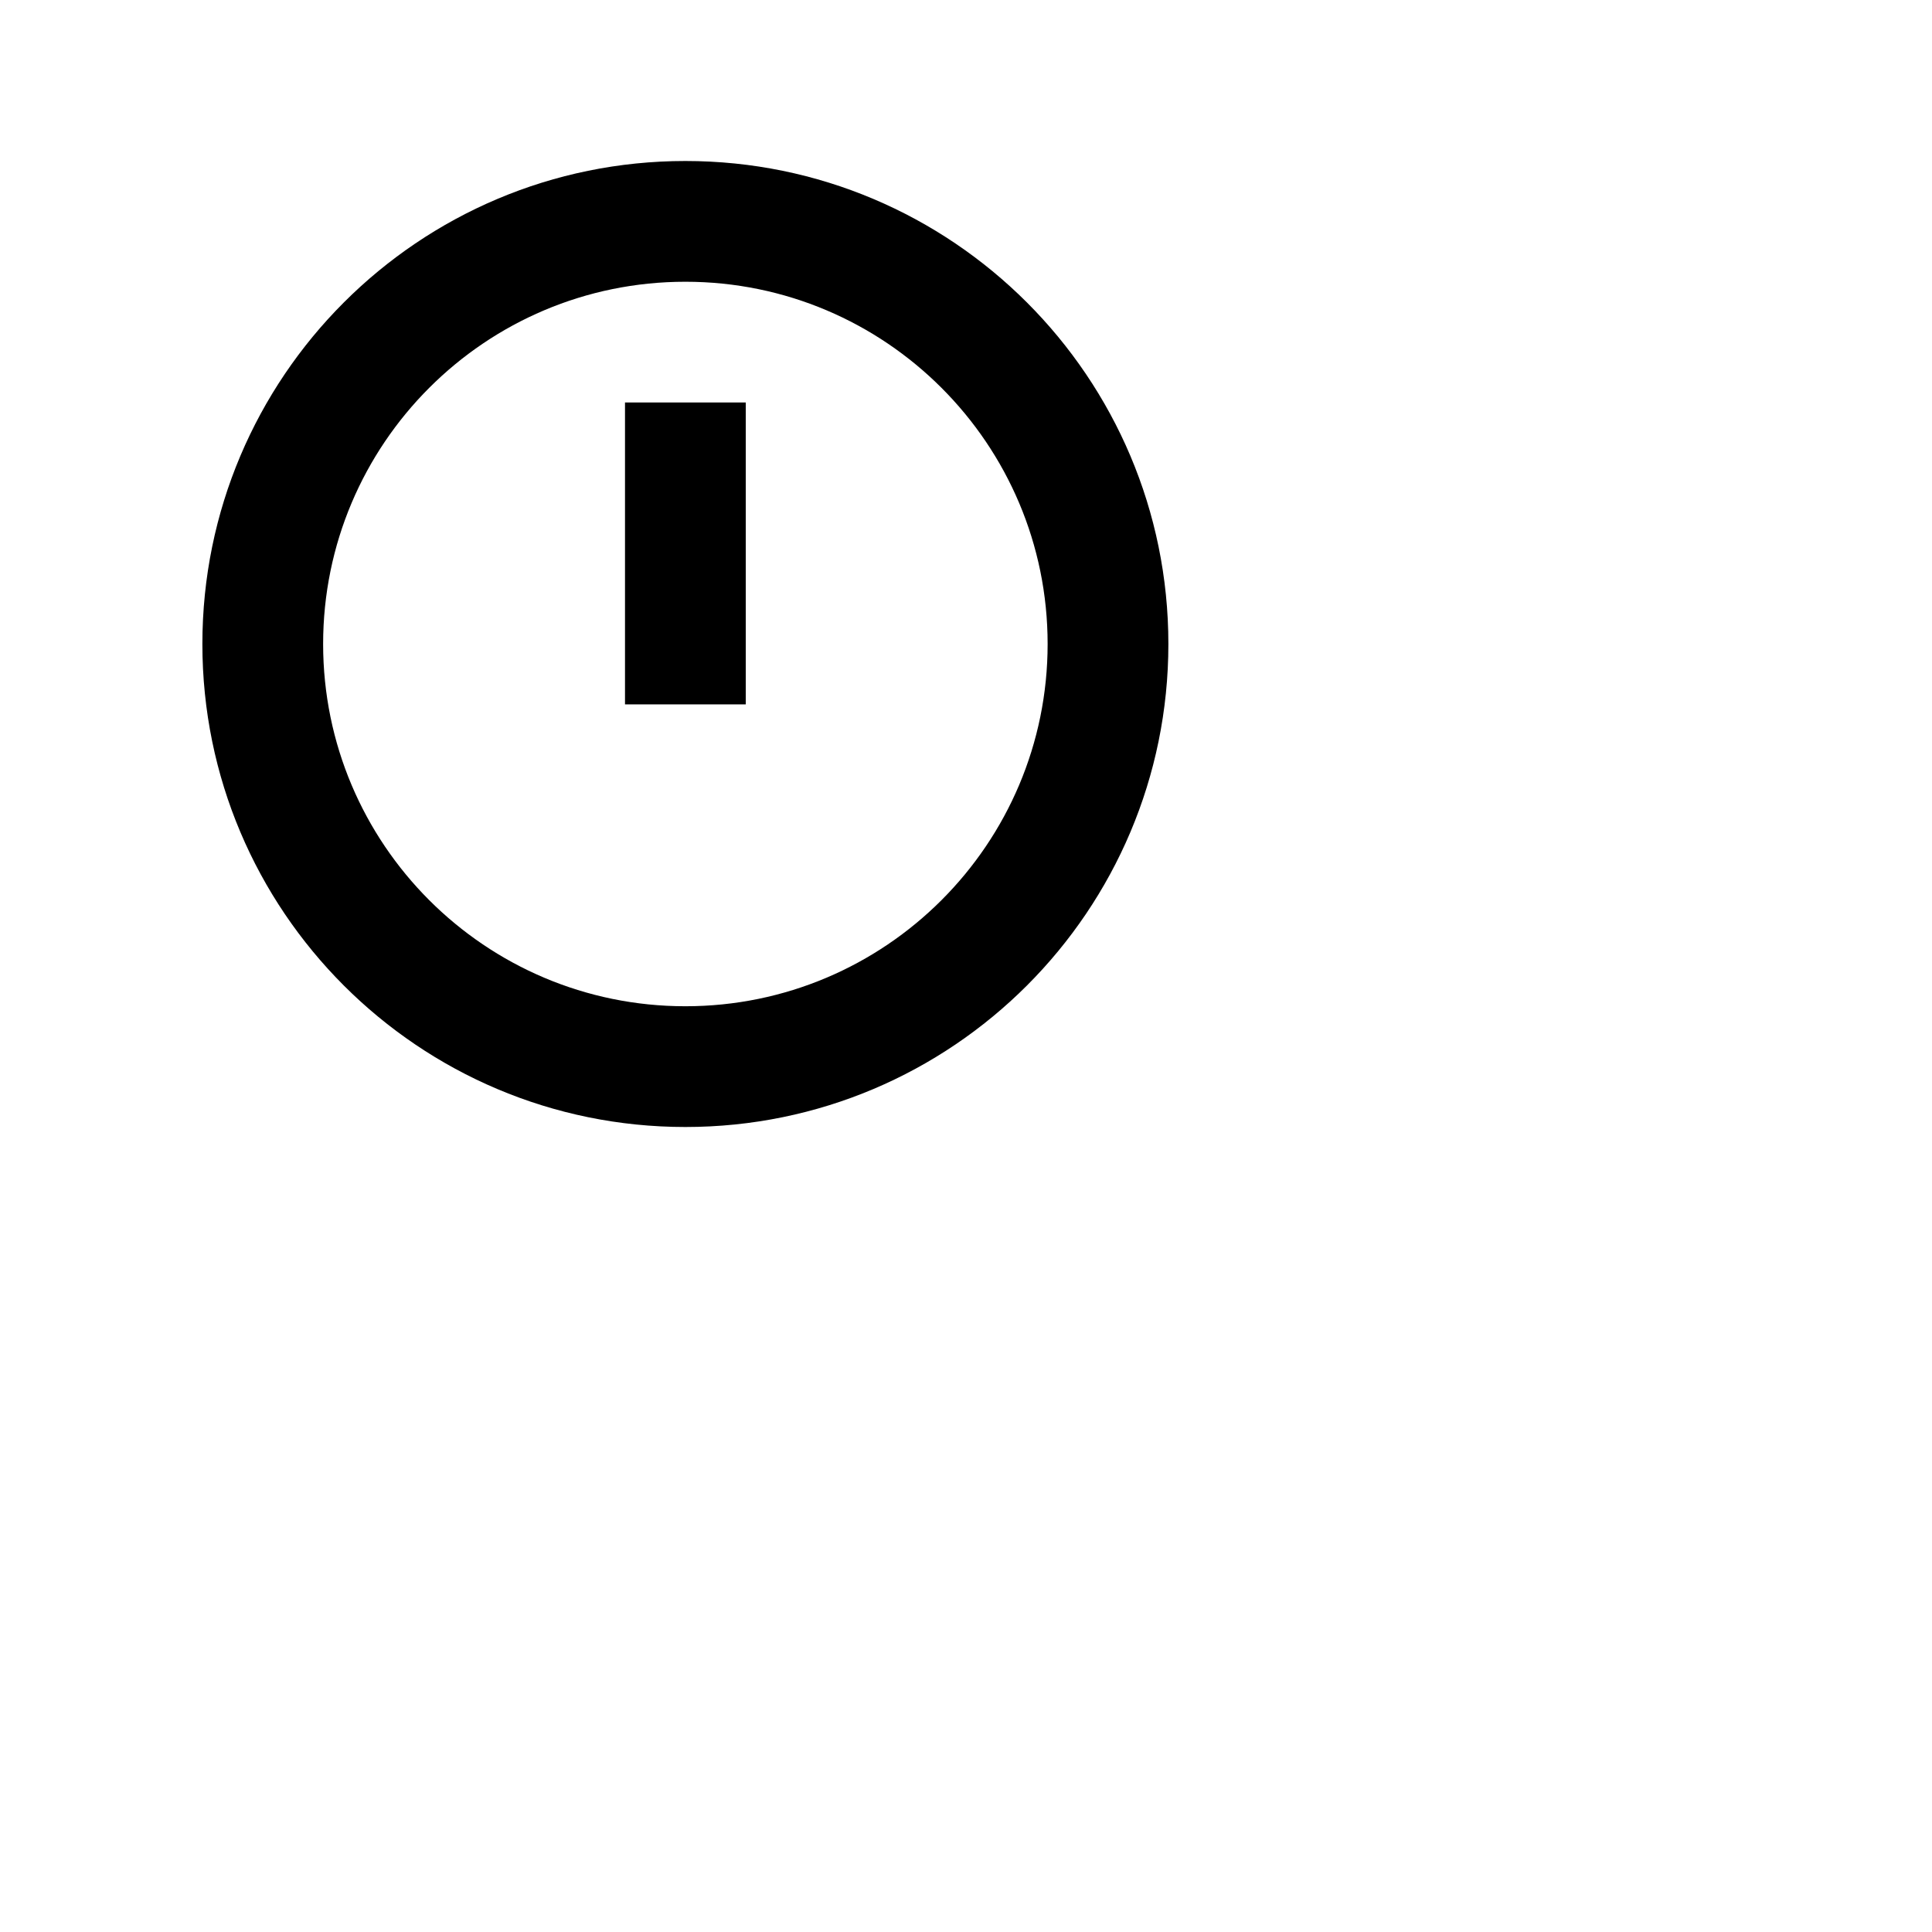 <svg data-testid="geist-icon" height="16" stroke-linejoin="round" style="color: currentColor" viewBox="0 0 24 24" width="16">
                                <path fill-rule="evenodd" clip-rule="evenodd" d="M13.014 8C13.014 10.485 10.999 12.5 8.514 12.5C6.028 12.5 4.014 10.485 4.014 8C4.014 5.515 6.028 3.5 8.514 3.5C10.999 3.5 13.014 5.515 13.014 8ZM14.514 8C14.514 11.314 11.828 14 8.514 14C5.2 14 2.514 11.314 2.514 8C2.514 4.686 5.2 2 8.514 2C11.828 2 14.514 4.686 14.514 8ZM9.264 5.75V5H7.764V5.75V8V8.75H9.264V8V5.75Z" fill="currentColor"></path>
                              </svg>
